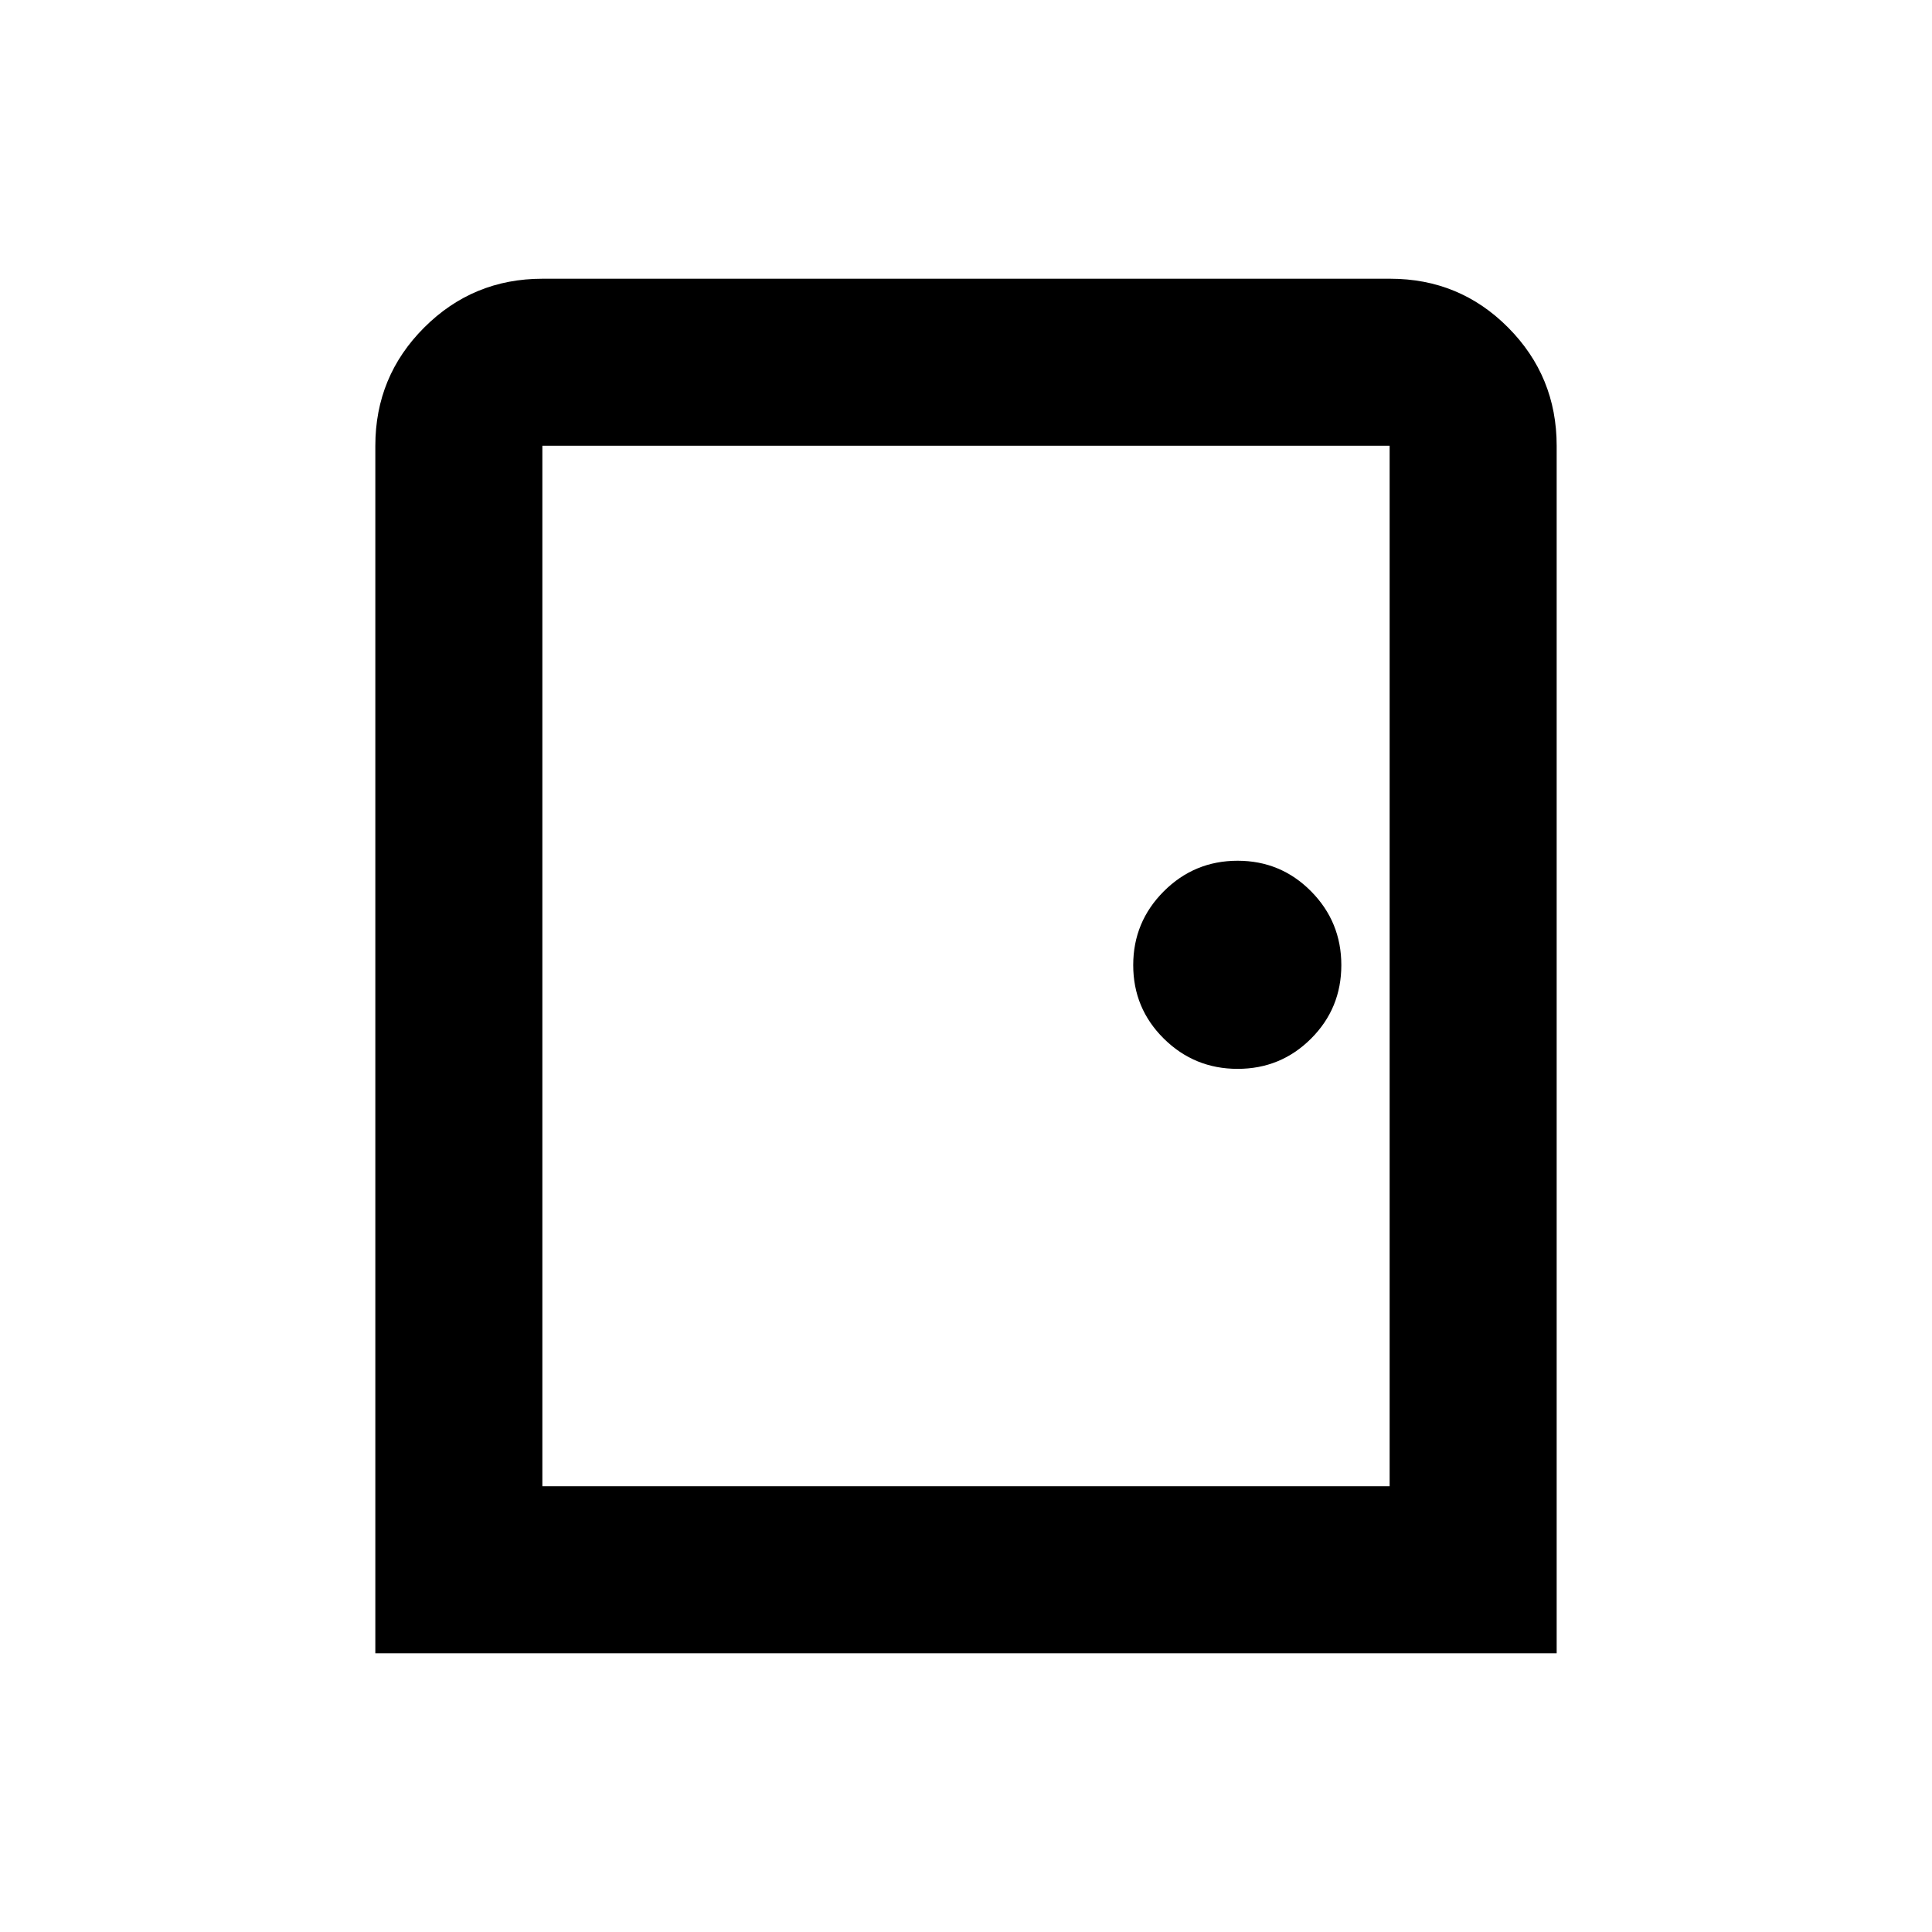 <svg xmlns="http://www.w3.org/2000/svg" height="20" viewBox="0 -960 960 960" width="20"><path d="M186.5-138.5v-600q0-34.48 24.27-58.74 24.27-24.26 58.77-24.26h421.24q34.5 0 58.61 24.26t24.11 58.74v600h-587Zm83-83h421v-517h-421v517Zm345.46-207.39q21.47 0 36.51-15.04 15.03-15.03 15.03-36.51 0-21.47-15.03-36.67-15.04-15.19-36.51-15.19-21.48 0-36.68 15.19-15.19 15.2-15.19 36.67 0 21.48 15.19 36.51 15.2 15.04 36.68 15.04ZM269.5-221.5v-517 517Z"/></svg>